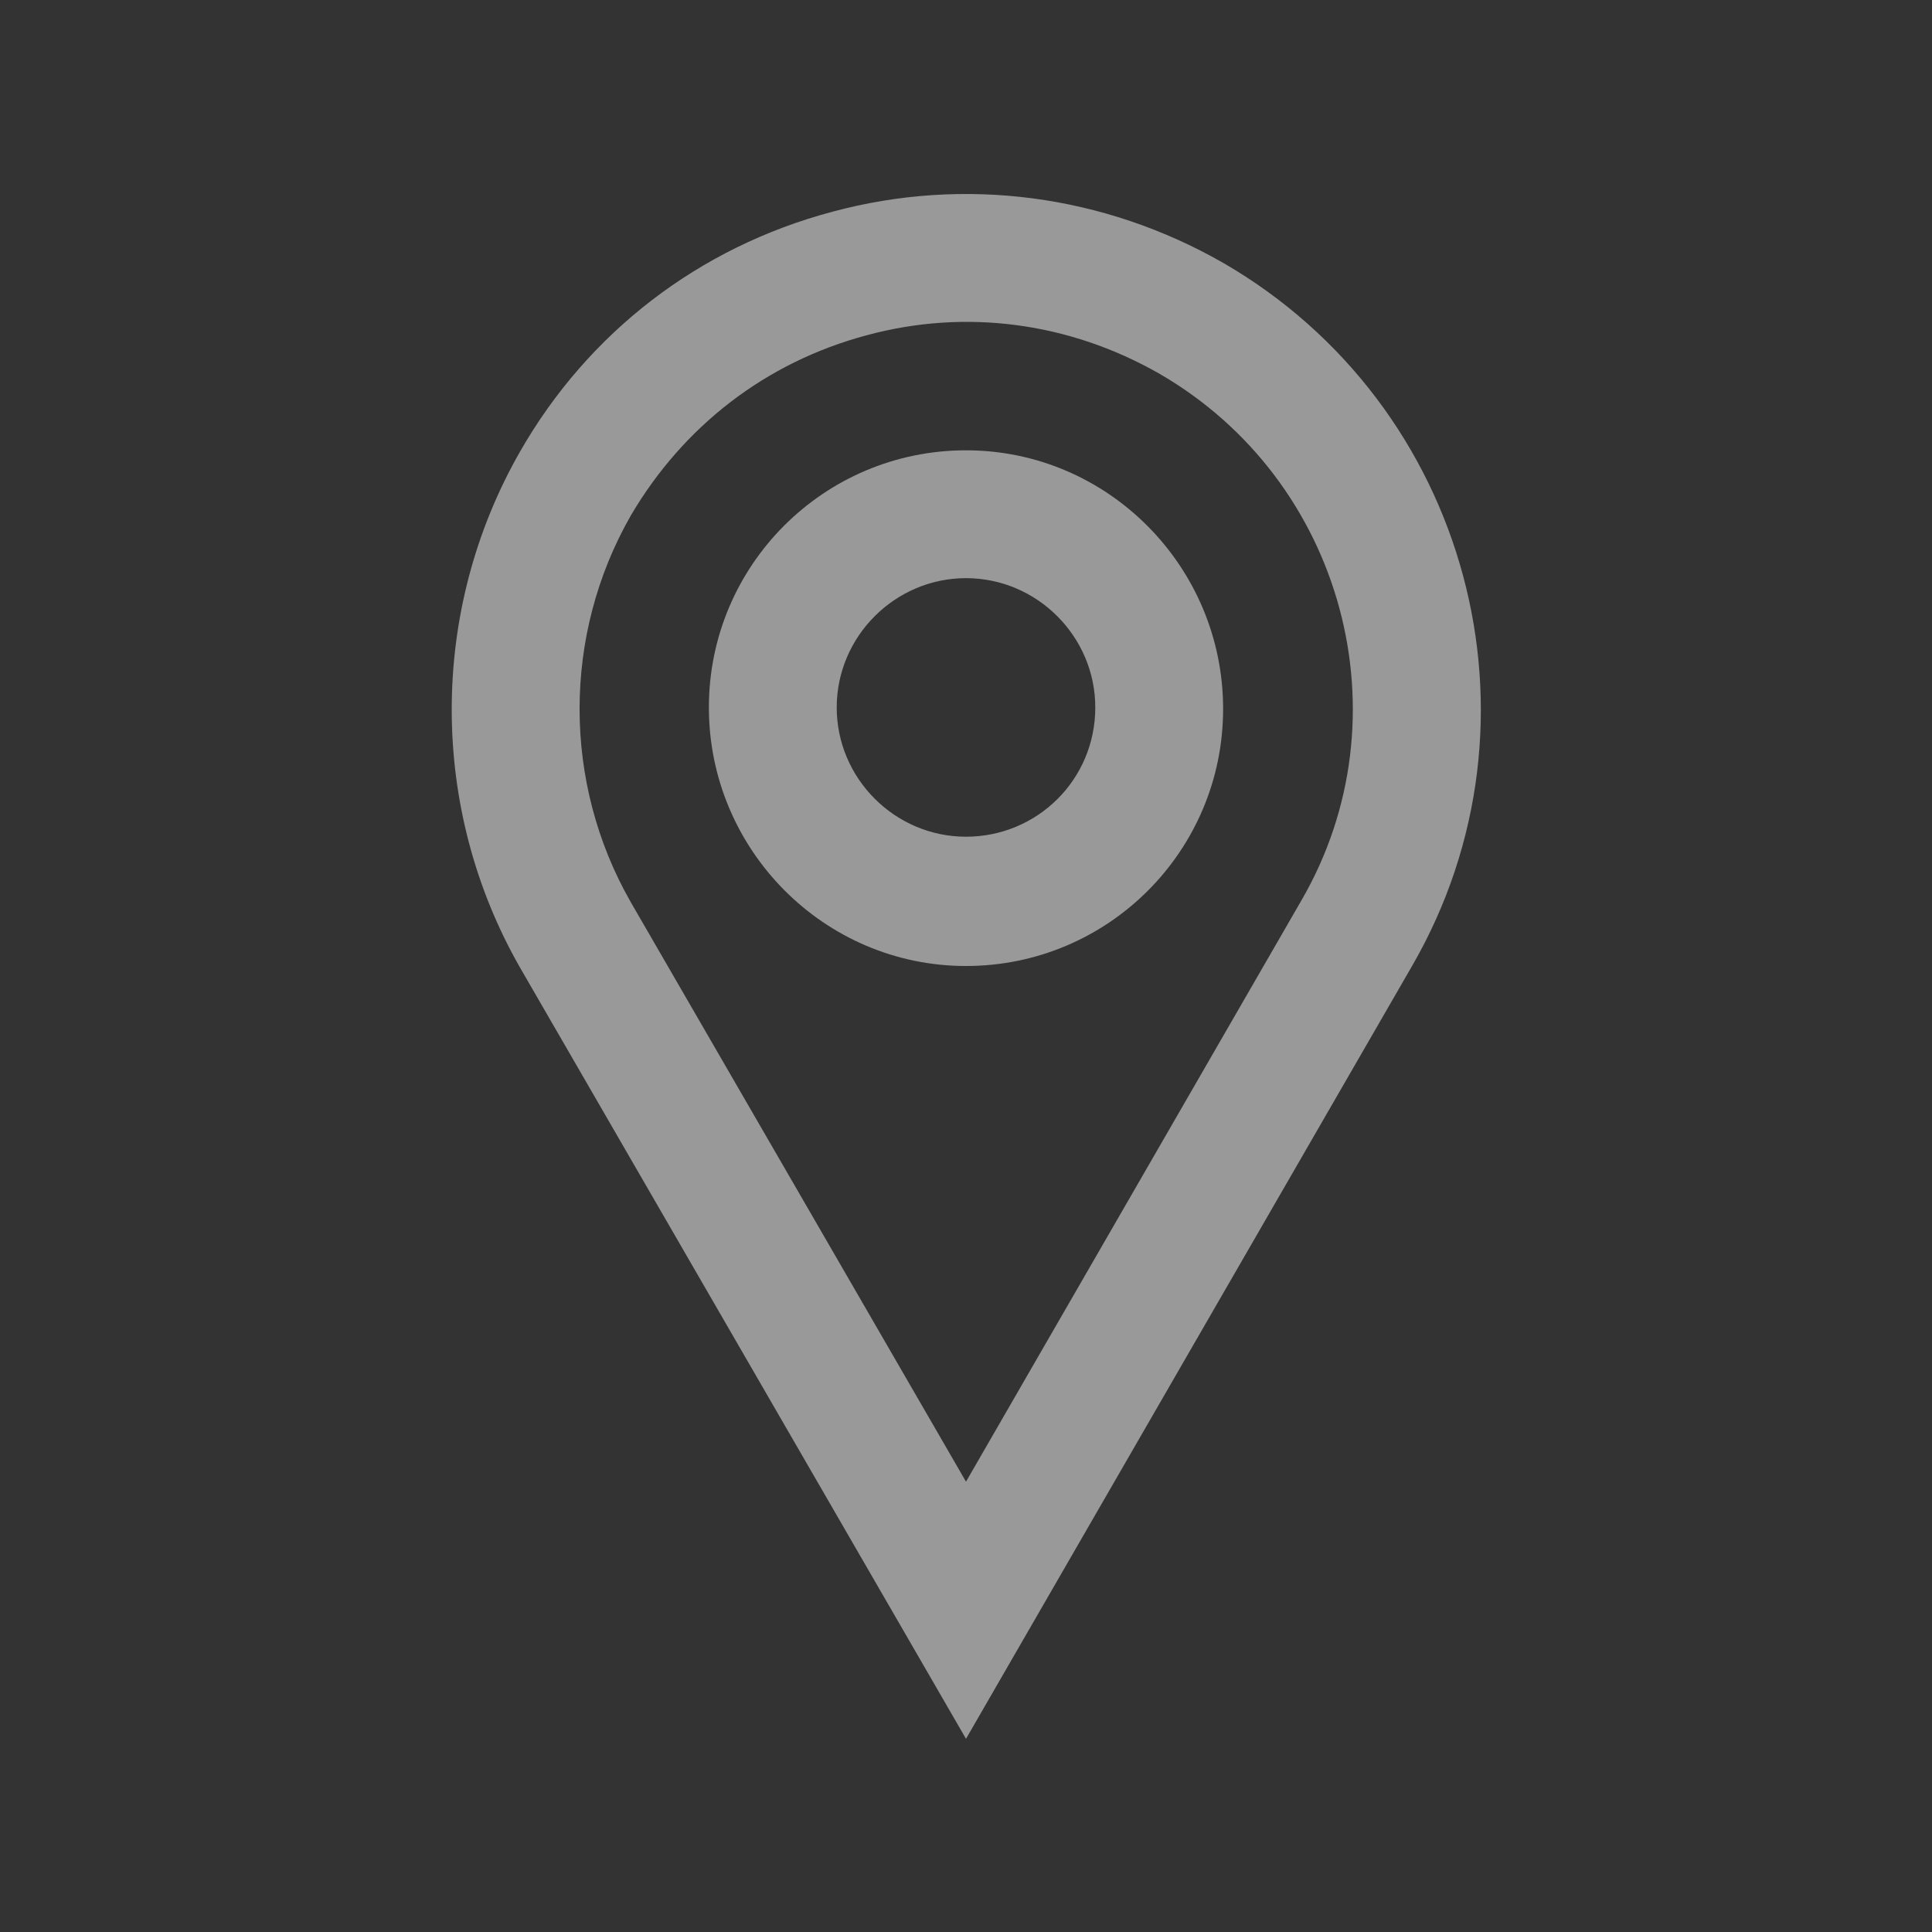 <svg width="24" height="24" viewBox="0 0 24 24" fill="none" xmlns="http://www.w3.org/2000/svg">
<rect x="0" y="0" width="24" height="24" fill="#333333" stroke="none"/>
<g id="Frame" opacity="0.5">
<path id="Vector" d="M12 5.594C10.235 5.594 8.806 7.024 8.806 8.788C8.806 10.553 10.235 12 12 12C13.765 12 15.194 10.571 15.194 8.806C15.194 7.041 13.765 5.594 12 5.594ZM12 10.394C11.118 10.394 10.394 9.671 10.394 8.788C10.394 7.906 11.118 7.182 12 7.182C12.882 7.182 13.606 7.906 13.606 8.788C13.606 9.688 12.882 10.394 12 10.394Z" fill="white"/>
<path id="Vector_2" d="M15.194 3.265C13.712 2.418 11.982 2.188 10.341 2.63C8.682 3.071 7.306 4.13 6.459 5.612L7.2 6.035L6.459 5.612C5.329 7.588 5.329 10.041 6.459 12.018L12 21.6L17.541 12C19.306 8.947 18.247 5.03 15.194 3.265ZM12 18.406L7.835 11.206L7.147 11.612L7.835 11.206C6.988 9.724 6.988 7.888 7.835 6.406C8.488 5.294 9.512 4.5 10.765 4.165C12 3.83 13.288 4.006 14.4 4.641C16.694 5.965 17.488 8.912 16.165 11.188L12 18.406Z" fill="white"/>
</g>
</svg>
